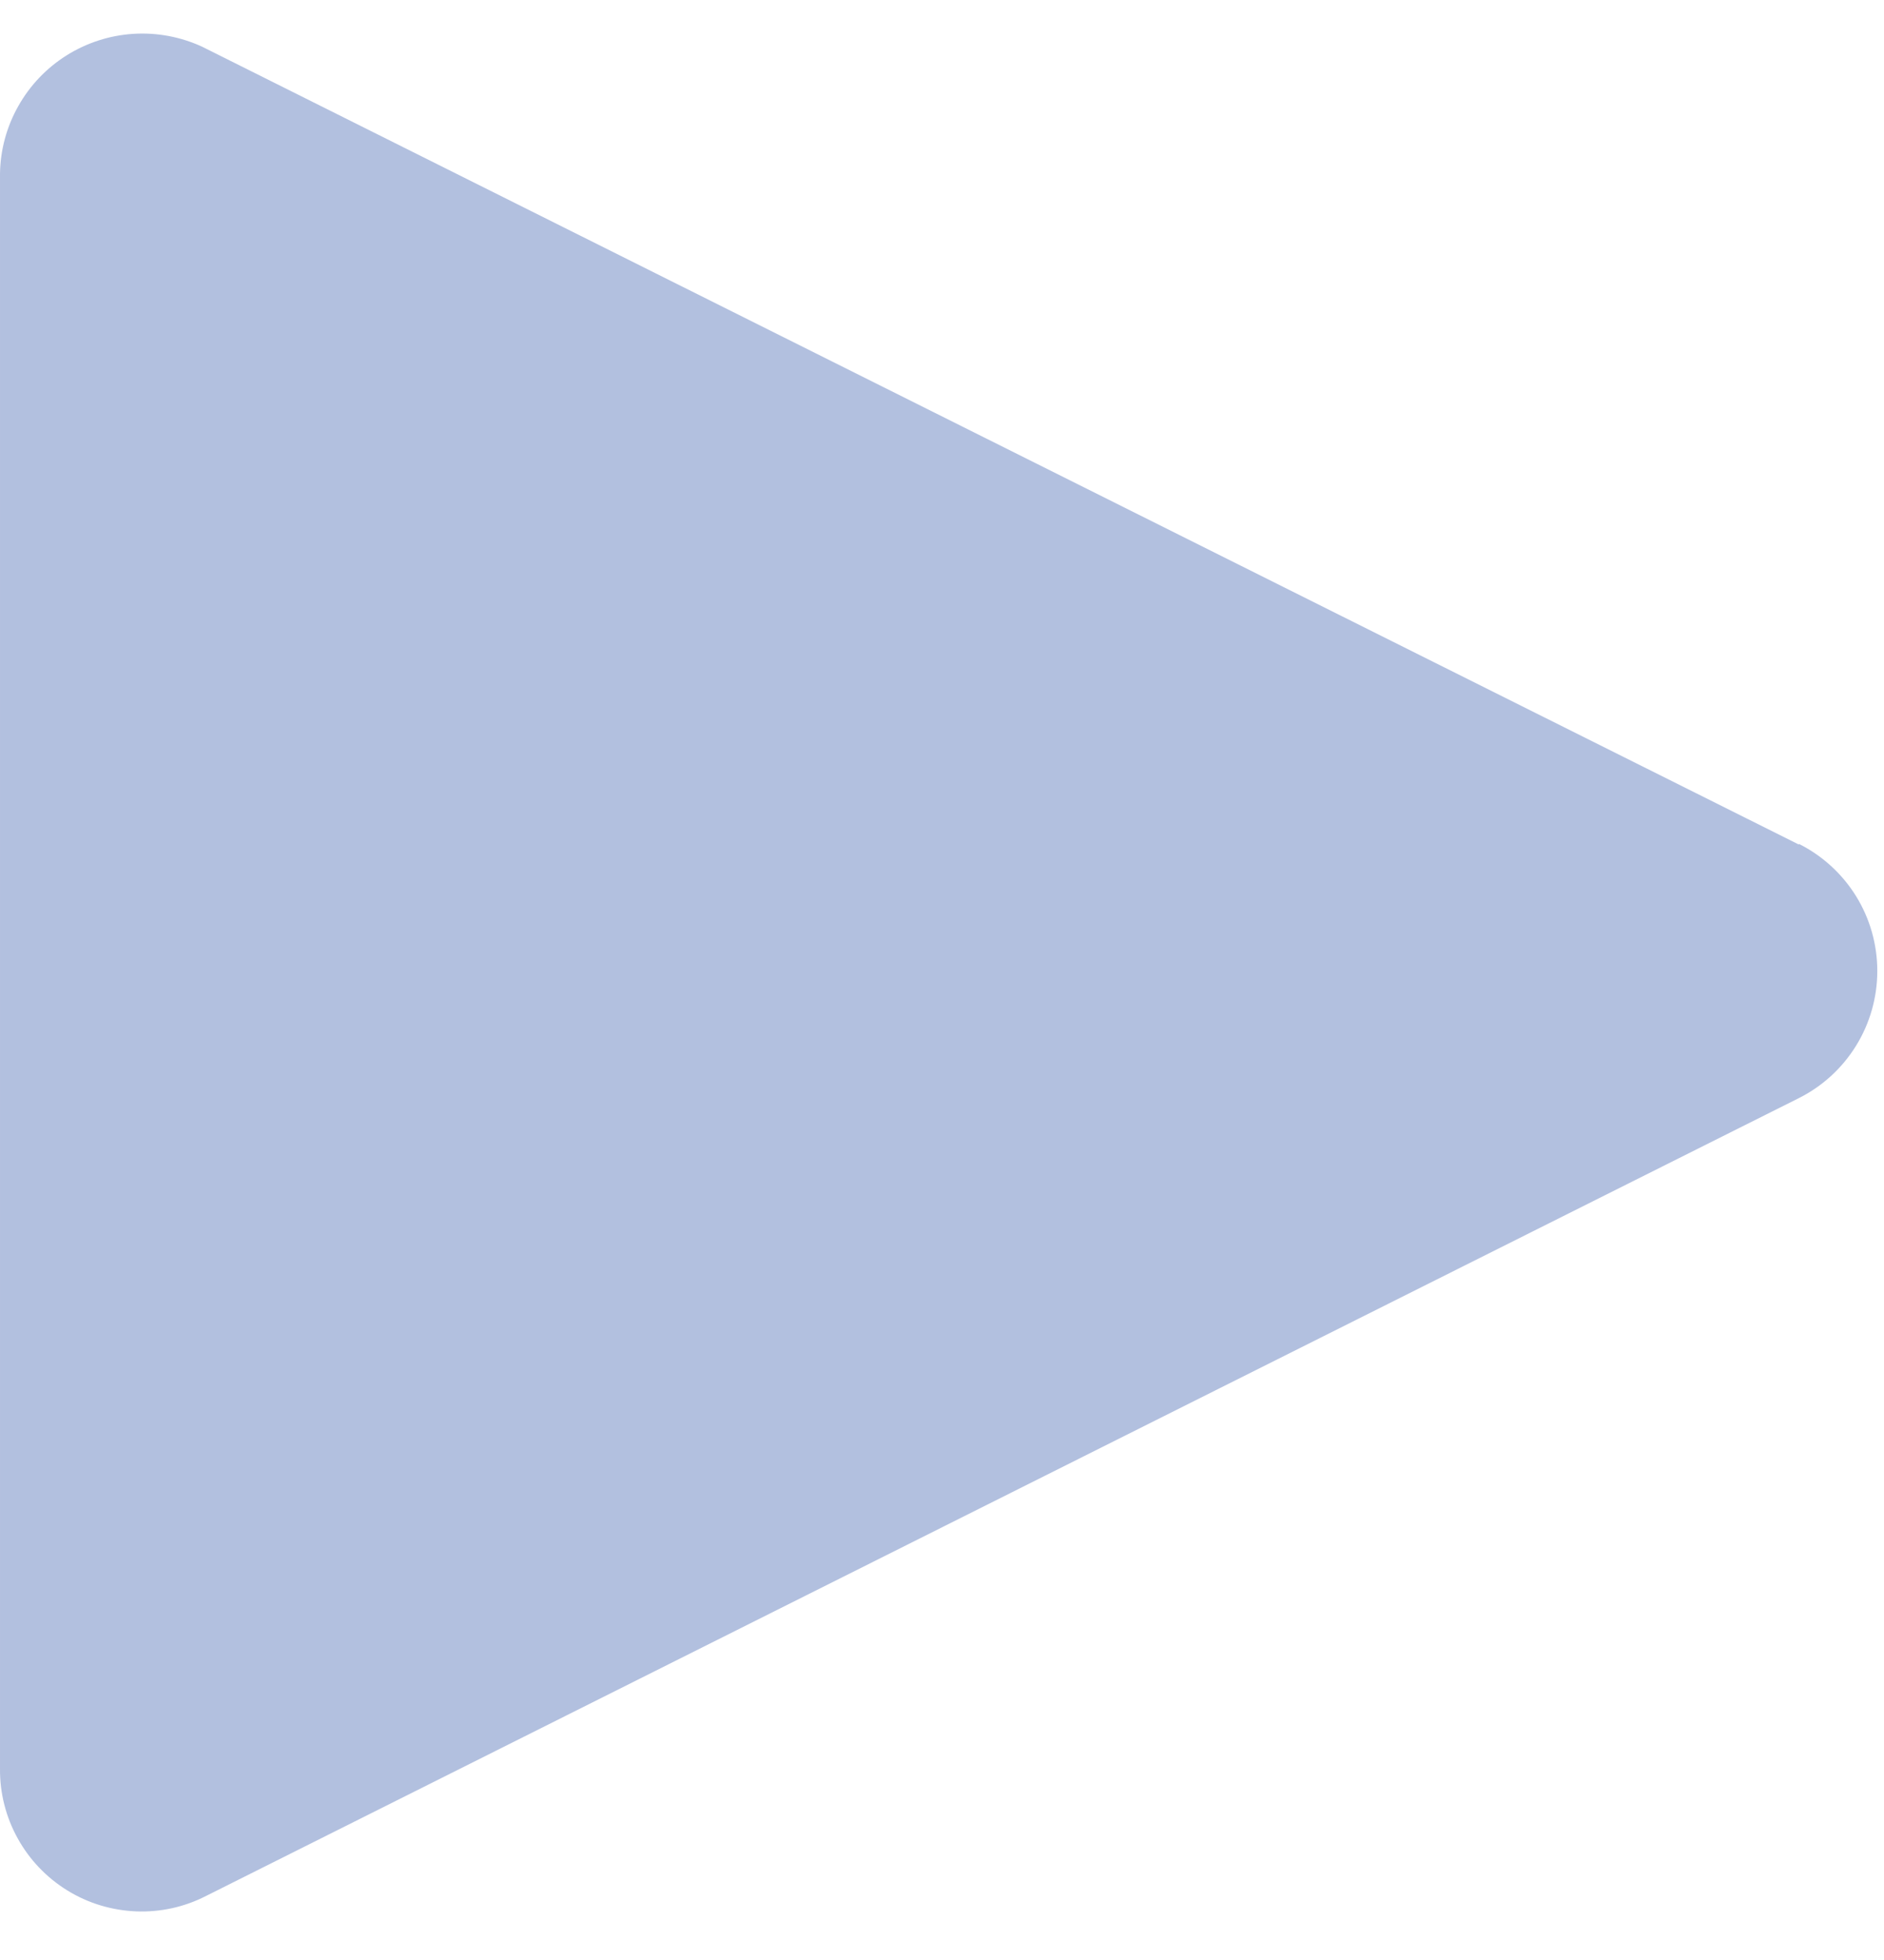 <svg width="25" height="26" viewBox="0 0 25 26" fill="none" xmlns="http://www.w3.org/2000/svg">
<path d="M23.87 11.203L2.683 0.62C2.397 0.488 2.082 0.429 1.768 0.449C1.454 0.469 1.149 0.568 0.883 0.735C0.616 0.903 0.396 1.134 0.242 1.409C0.087 1.683 0.004 1.992 6.40641e-05 2.306V23.463C-0.003 23.786 0.078 24.104 0.235 24.387C0.391 24.67 0.618 24.907 0.893 25.077C1.168 25.247 1.483 25.342 1.806 25.355C2.129 25.368 2.45 25.297 2.737 25.149L23.87 14.567C24.183 14.41 24.446 14.169 24.63 13.871C24.814 13.573 24.911 13.23 24.911 12.88C24.911 12.53 24.814 12.187 24.63 11.889C24.446 11.592 24.183 11.351 23.87 11.194V11.203Z" fill="#B2C0DF"/>
</svg>
